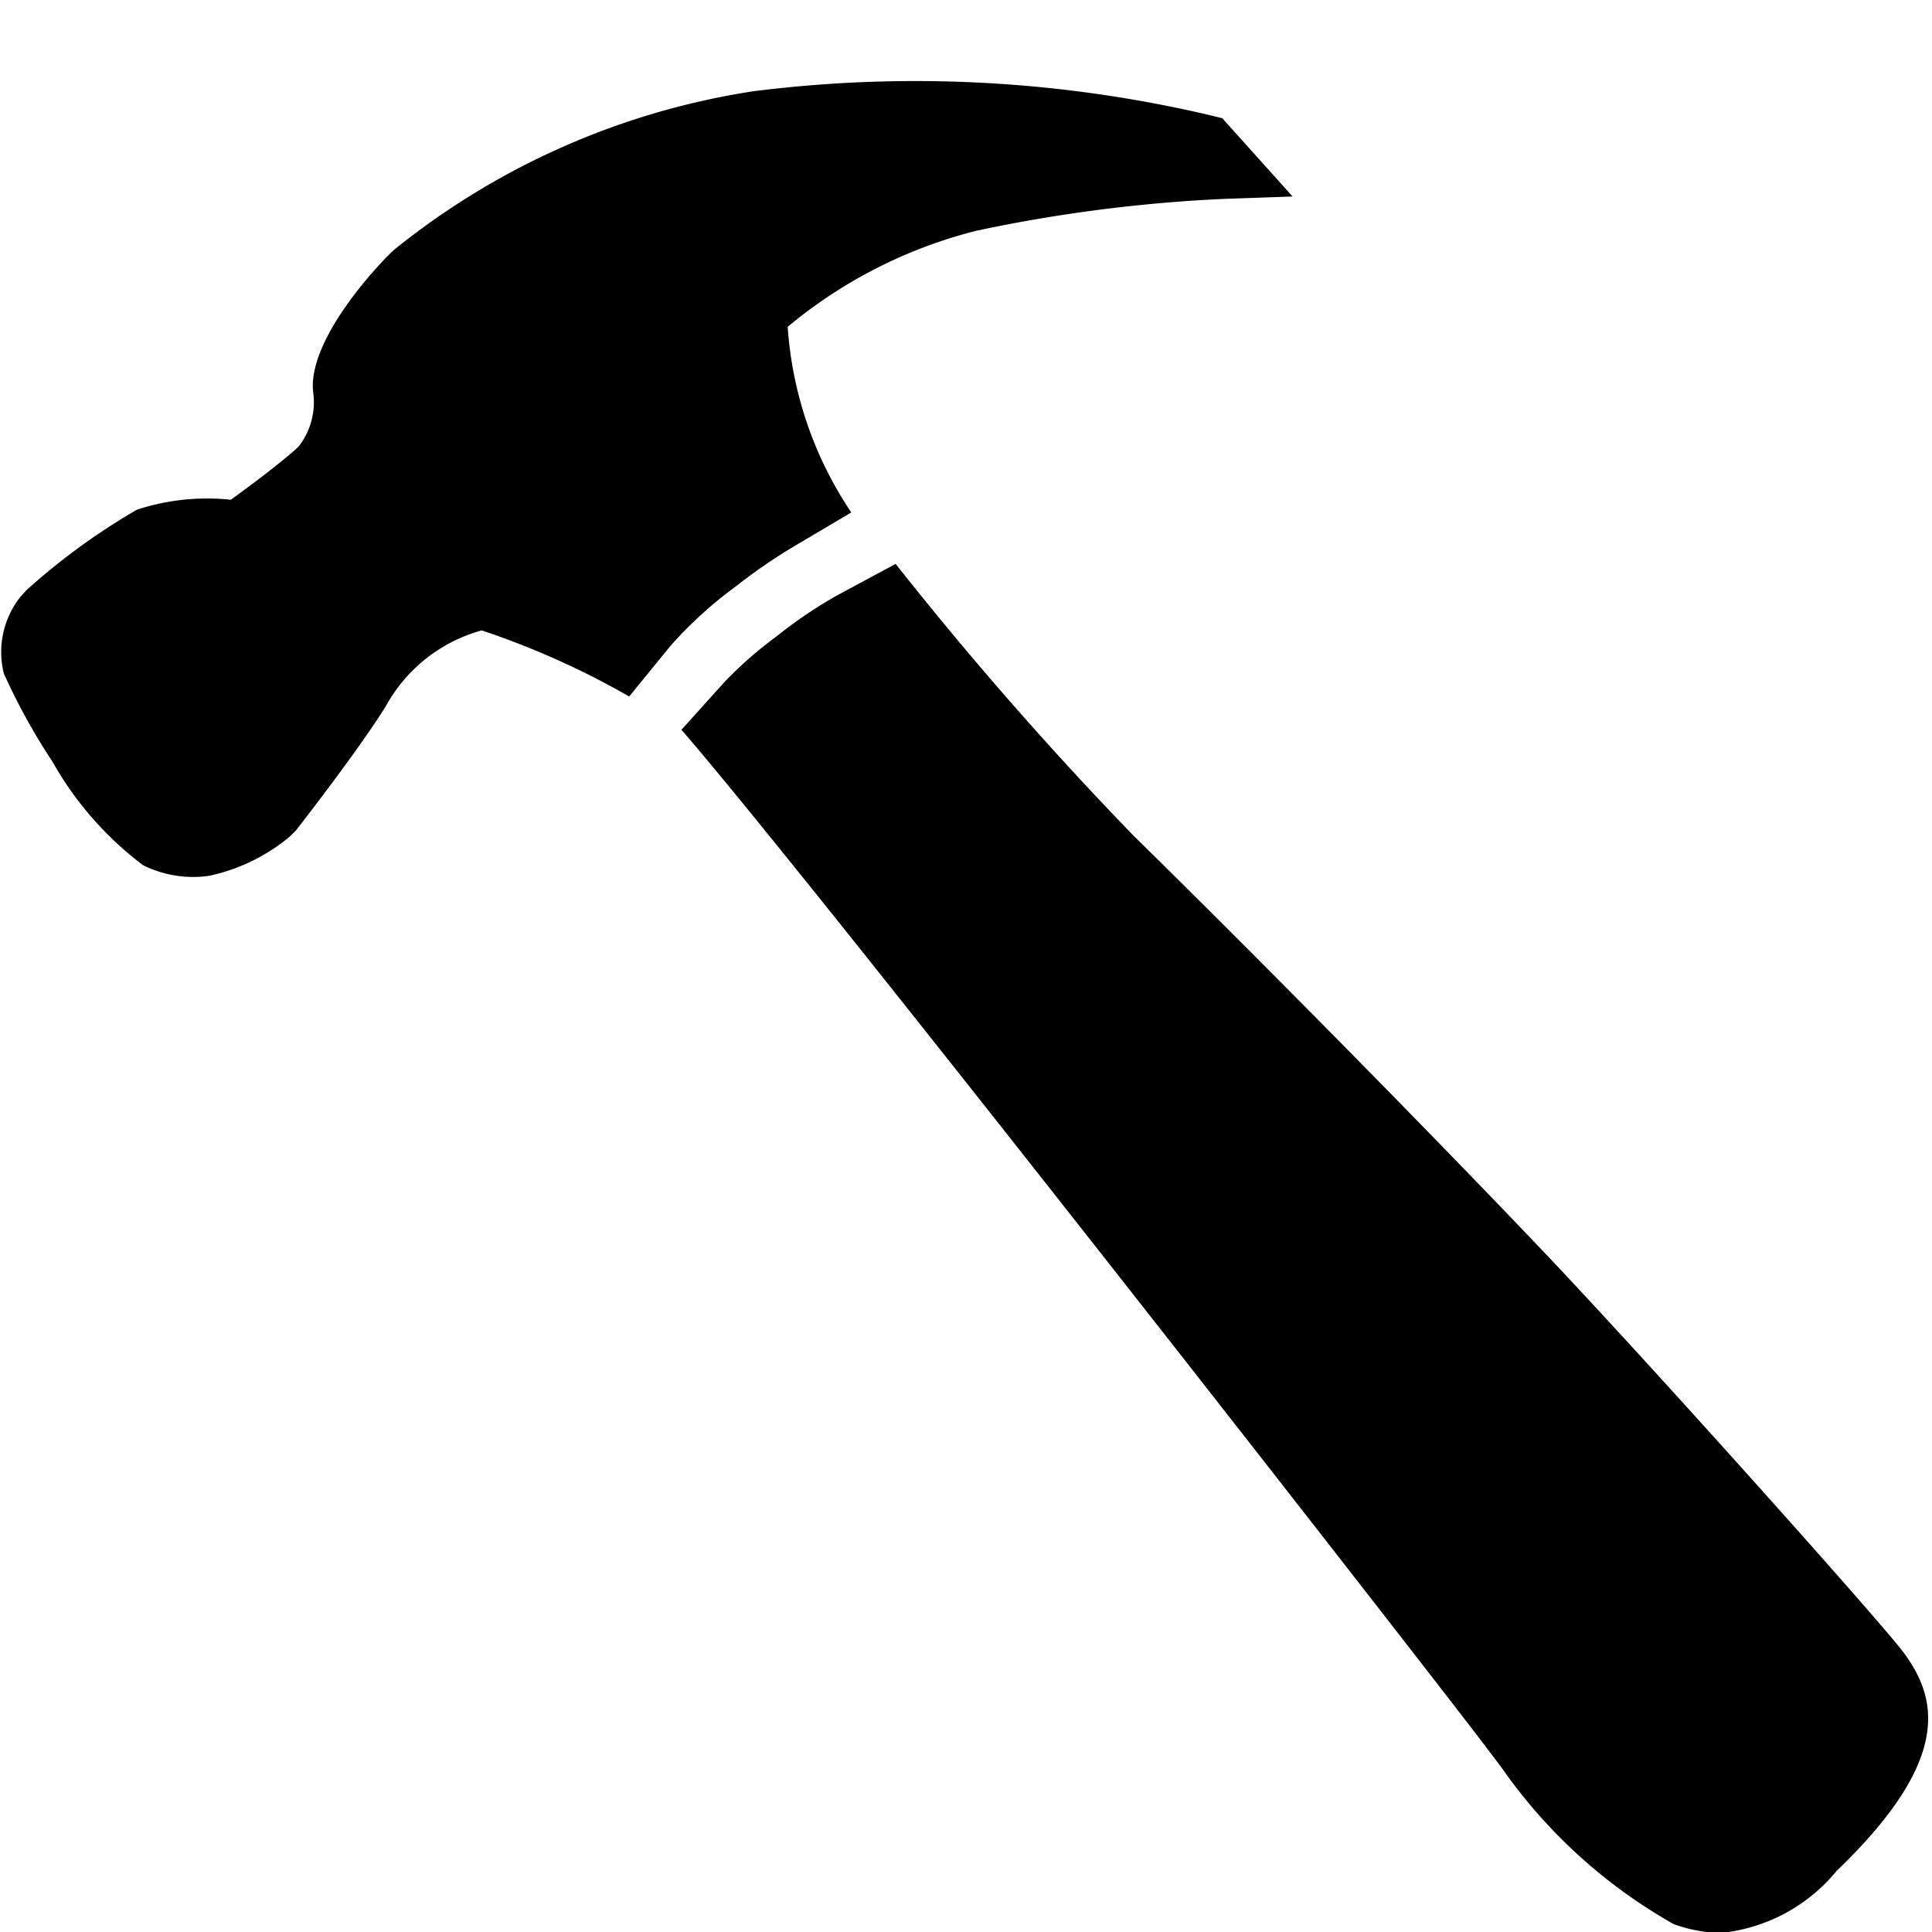 <svg xmlns="http://www.w3.org/2000/svg" viewBox="0 0 24 24"><path d="M8.465 9.066l.023.026c1.643 1.9 9.102 11.467 9.926 12.55l.235.31a6.5 6.5 0 002.142 1.95 1.822 1.822 0 00.58.11 2.133 2.133 0 001.445-.772c1.456-1.398 1.24-2.152.837-2.704-.251-.346-3.098-3.529-4.395-4.899-1.317-1.39-3.59-3.7-5.175-5.254a44.662 44.662 0 01-2.957-3.378l-.718.386a5.628 5.628 0 00-.769.52 4.927 4.927 0 00-.641.563zM.257 7.41l.068-.075A8.113 8.113 0 011.7 6.332a2.794 2.794 0 011.167-.124c.203-.146.614-.45.84-.658a.892.892 0 00.183-.68c-.073-.66.842-1.624 1.013-1.773a9.354 9.354 0 014.453-1.963 16.01 16.01 0 015.708.305l.12.03.873.972-.856.03a18.821 18.821 0 00-3.074.396A5.915 5.915 0 009.785 4.06a4.698 4.698 0 00.79 2.306l-.693.41a6.773 6.773 0 00-.733.502 5.154 5.154 0 00-.818.743l-.515.631a10.159 10.159 0 00-1.832-.821 1.949 1.949 0 00-1.186.932c-.324.53-1.09 1.512-1.122 1.554l-.08.078a2.316 2.316 0 01-1.005.486 1.406 1.406 0 01-.812-.132A4.166 4.166 0 01.651 9.46a7.622 7.622 0 01-.604-1.096 1.105 1.105 0 01.21-.954z"/></svg>
